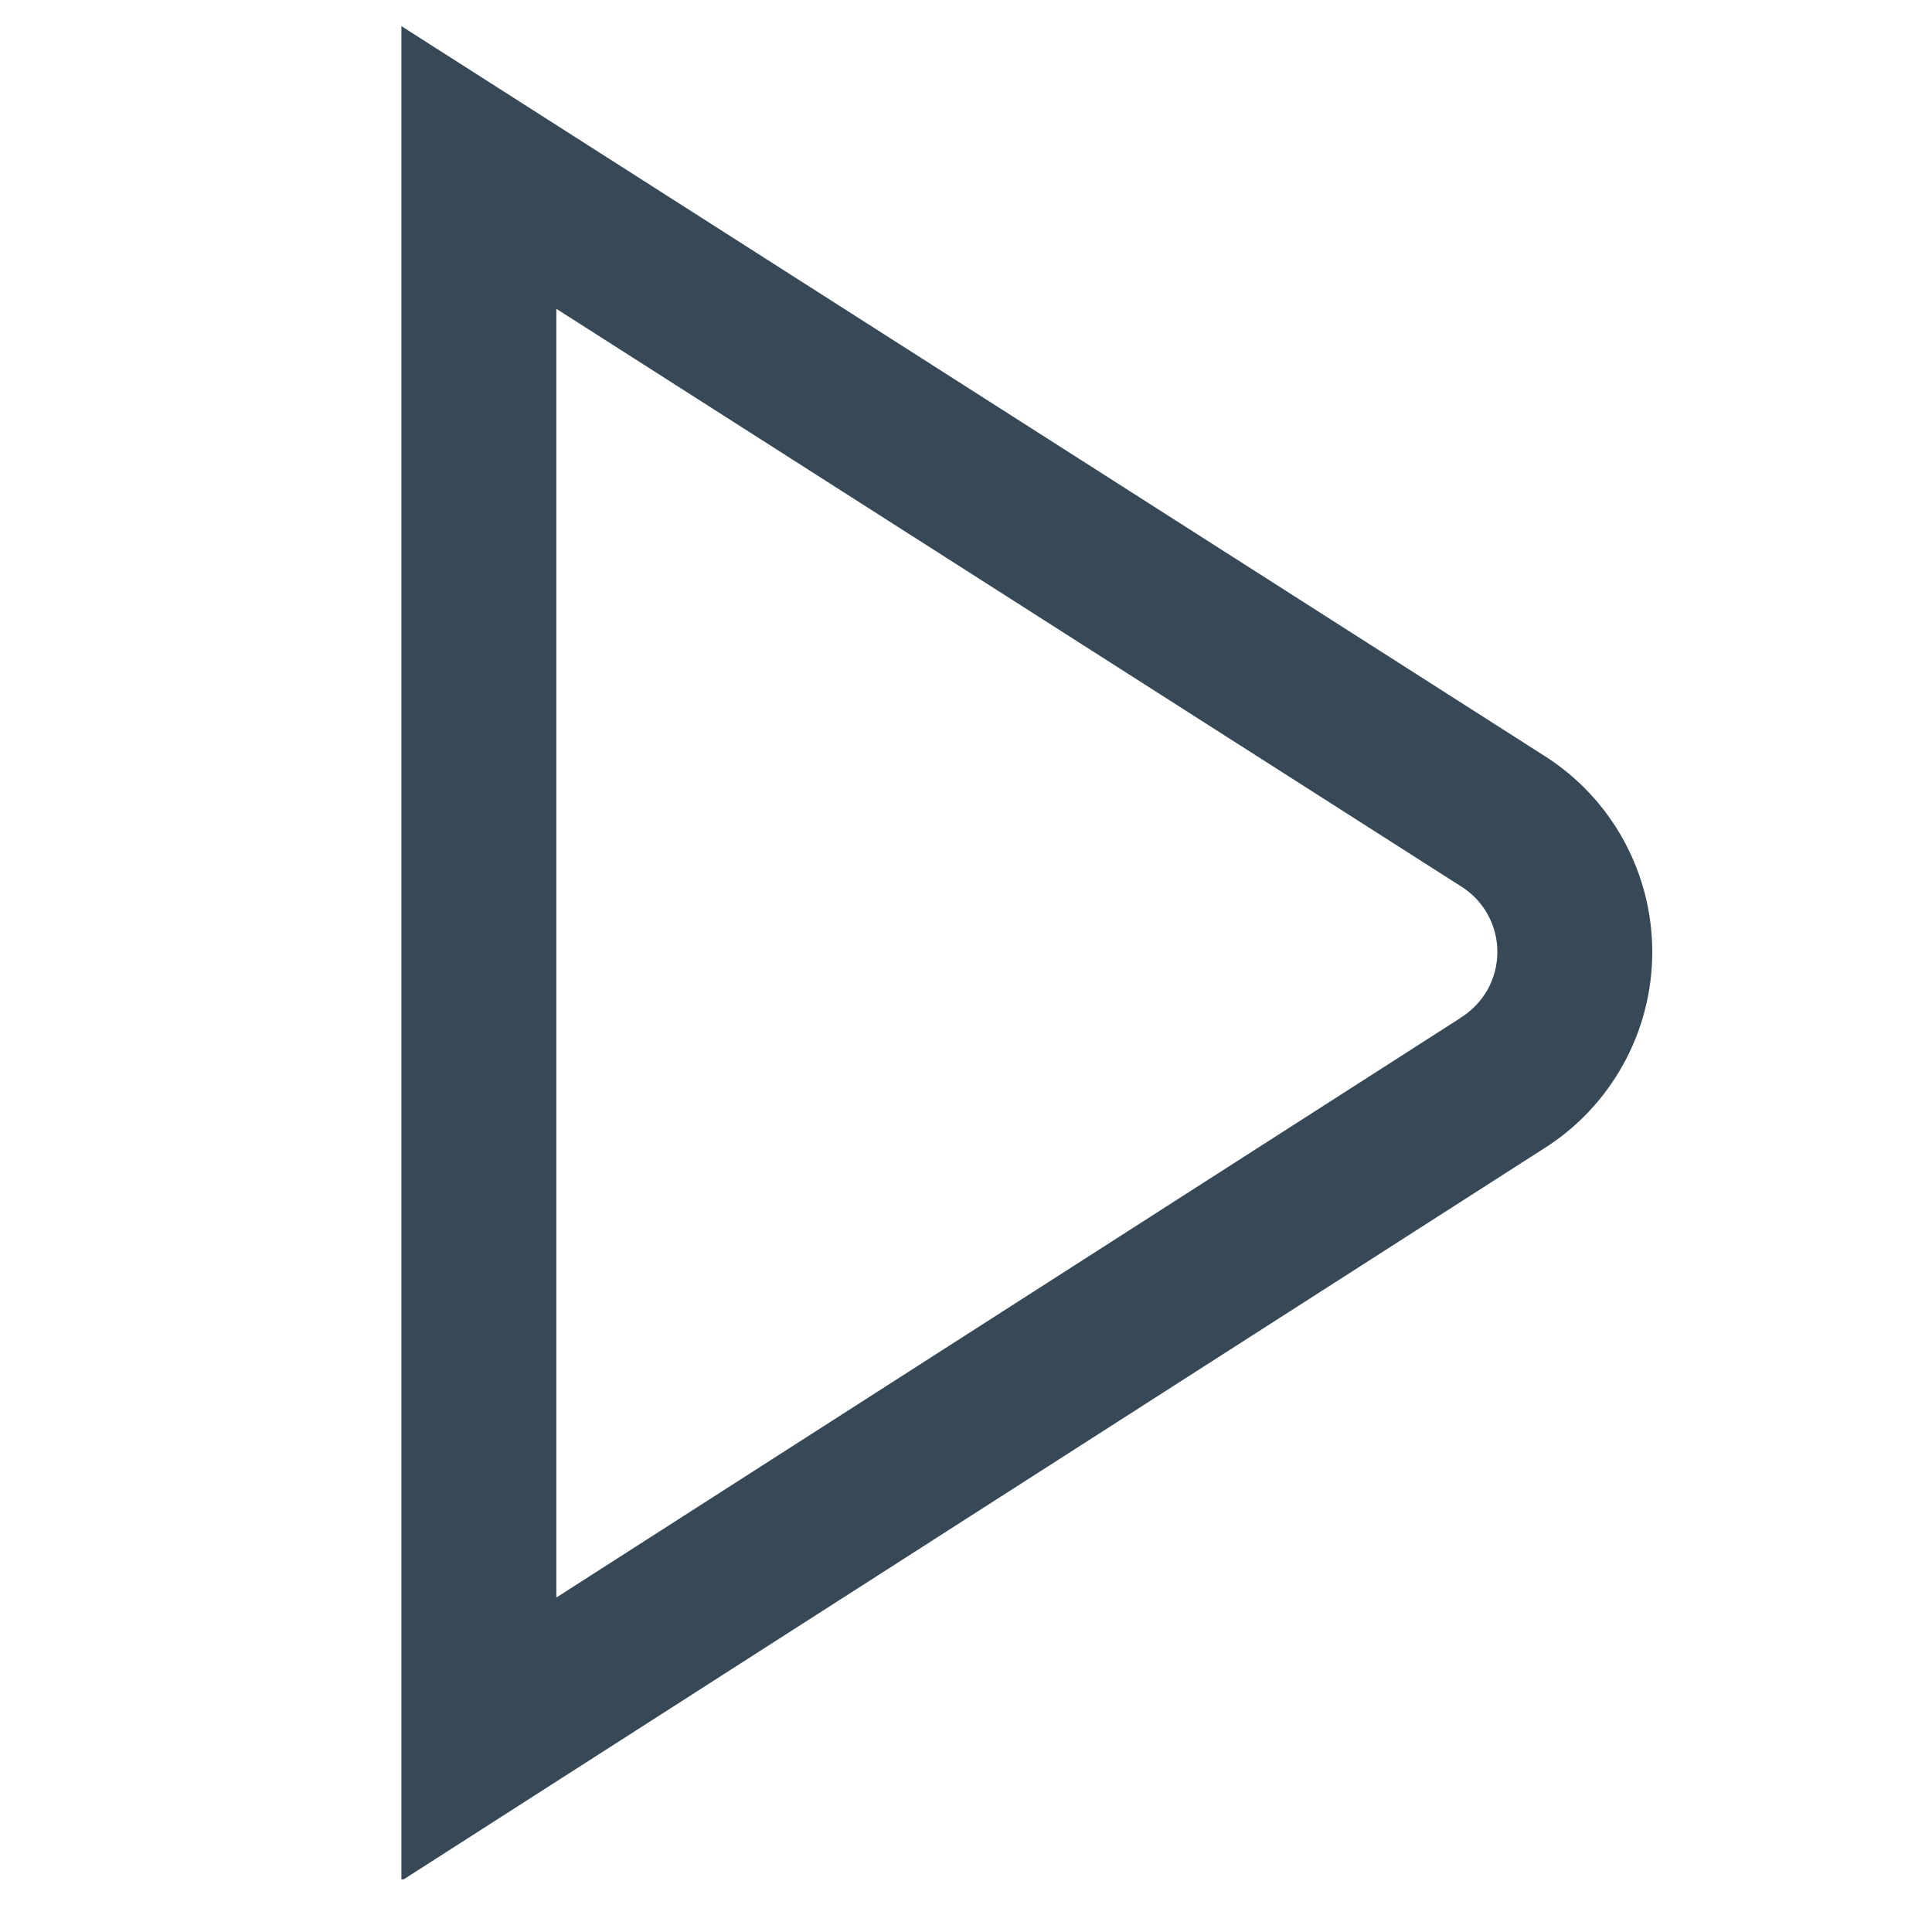 <svg width="25" height="25" viewBox="0 0 25 25" fill="none" xmlns="http://www.w3.org/2000/svg">
<g clip-path="url(#clip0_1473_12850)">
<path d="M19.979 9.777L5.194 0.338V24.338L19.973 14.865C20.404 14.595 20.758 14.22 21.004 13.775C21.25 13.33 21.38 12.831 21.38 12.322C21.381 11.814 21.253 11.315 21.008 10.869C20.763 10.424 20.409 10.048 19.979 9.777V9.777ZM18.899 13.172L7.199 20.672V3.996L18.906 11.47C19.051 11.56 19.17 11.686 19.252 11.835C19.334 11.984 19.377 12.152 19.376 12.322C19.375 12.492 19.331 12.659 19.248 12.808C19.164 12.956 19.044 13.081 18.899 13.17V13.172Z" fill="#374957"/>
</g>
<defs>
<clipPath id="clip0_1473_12850">
<rect width="24" height="24" fill="white" transform="translate(0.214 0.319)"/>
</clipPath>
</defs>
</svg>

